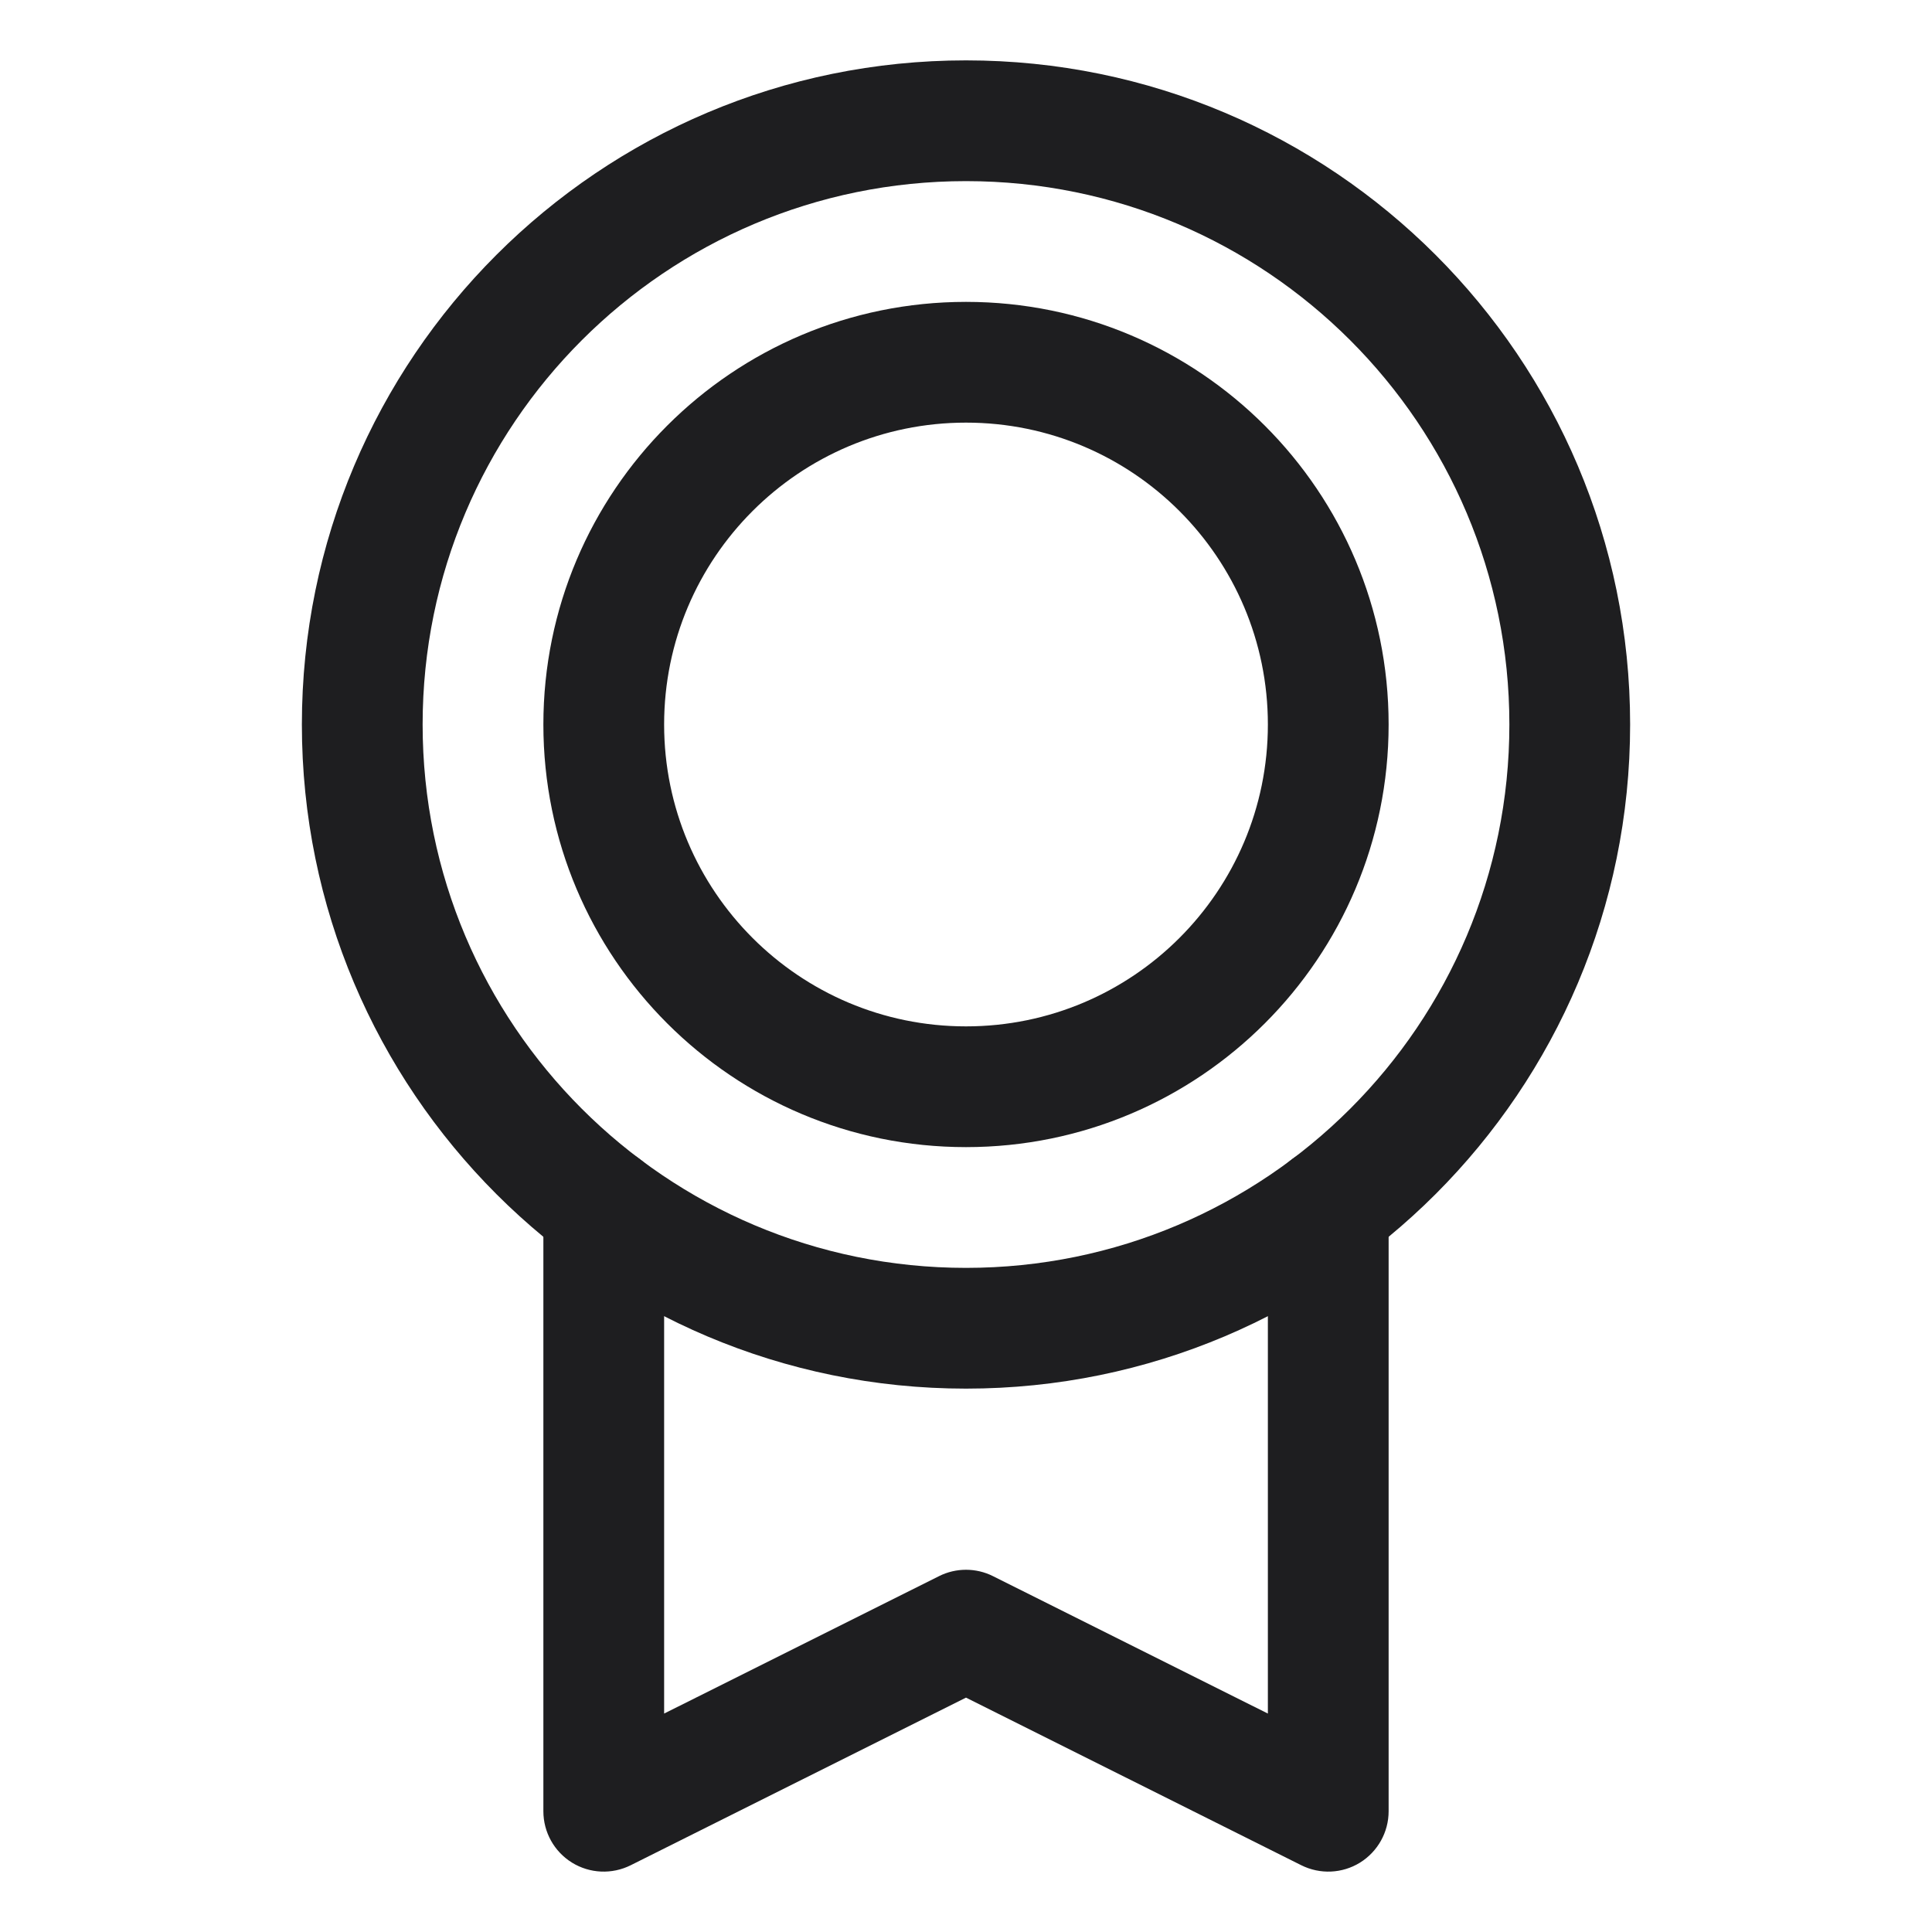 <svg width="32" height="32" viewBox="0 0 32 32" fill="none" xmlns="http://www.w3.org/2000/svg">
<path fill-rule="evenodd" clip-rule="evenodd" d="M16 3C11.029 3 7 7.029 7 12C7 16.971 11.029 21 16 21C20.971 21 25 16.971 25 12C25 7.029 20.971 3 16 3ZM5 12C5 5.925 9.925 1 16 1C22.075 1 27 5.925 27 12C27 18.075 22.075 23 16 23C9.925 23 5 18.075 5 12Z" fill="#1E1E20"/>
<path fill-rule="evenodd" clip-rule="evenodd" d="M16 7C13.239 7 11 9.239 11 12C11 14.761 13.239 17 16 17C18.761 17 21 14.761 21 12C21 9.239 18.761 7 16 7ZM9 12C9 8.134 12.134 5 16 5C19.866 5 23 8.134 23 12C23 15.866 19.866 19 16 19C12.134 19 9 15.866 9 12Z" fill="#1E1E20"/>
<path fill-rule="evenodd" clip-rule="evenodd" d="M10 19C10.552 19 11 19.448 11 20V28.382L15.553 26.106C15.834 25.965 16.166 25.965 16.447 26.106L21 28.382V20C21 19.448 21.448 19 22 19C22.552 19 23 19.448 23 20V30C23 30.347 22.82 30.668 22.526 30.851C22.231 31.033 21.863 31.049 21.553 30.894L16 28.118L10.447 30.894C10.137 31.049 9.769 31.033 9.474 30.851C9.179 30.668 9 30.347 9 30V20C9 19.448 9.448 19 10 19Z" fill="#1E1E20"/>
</svg>

